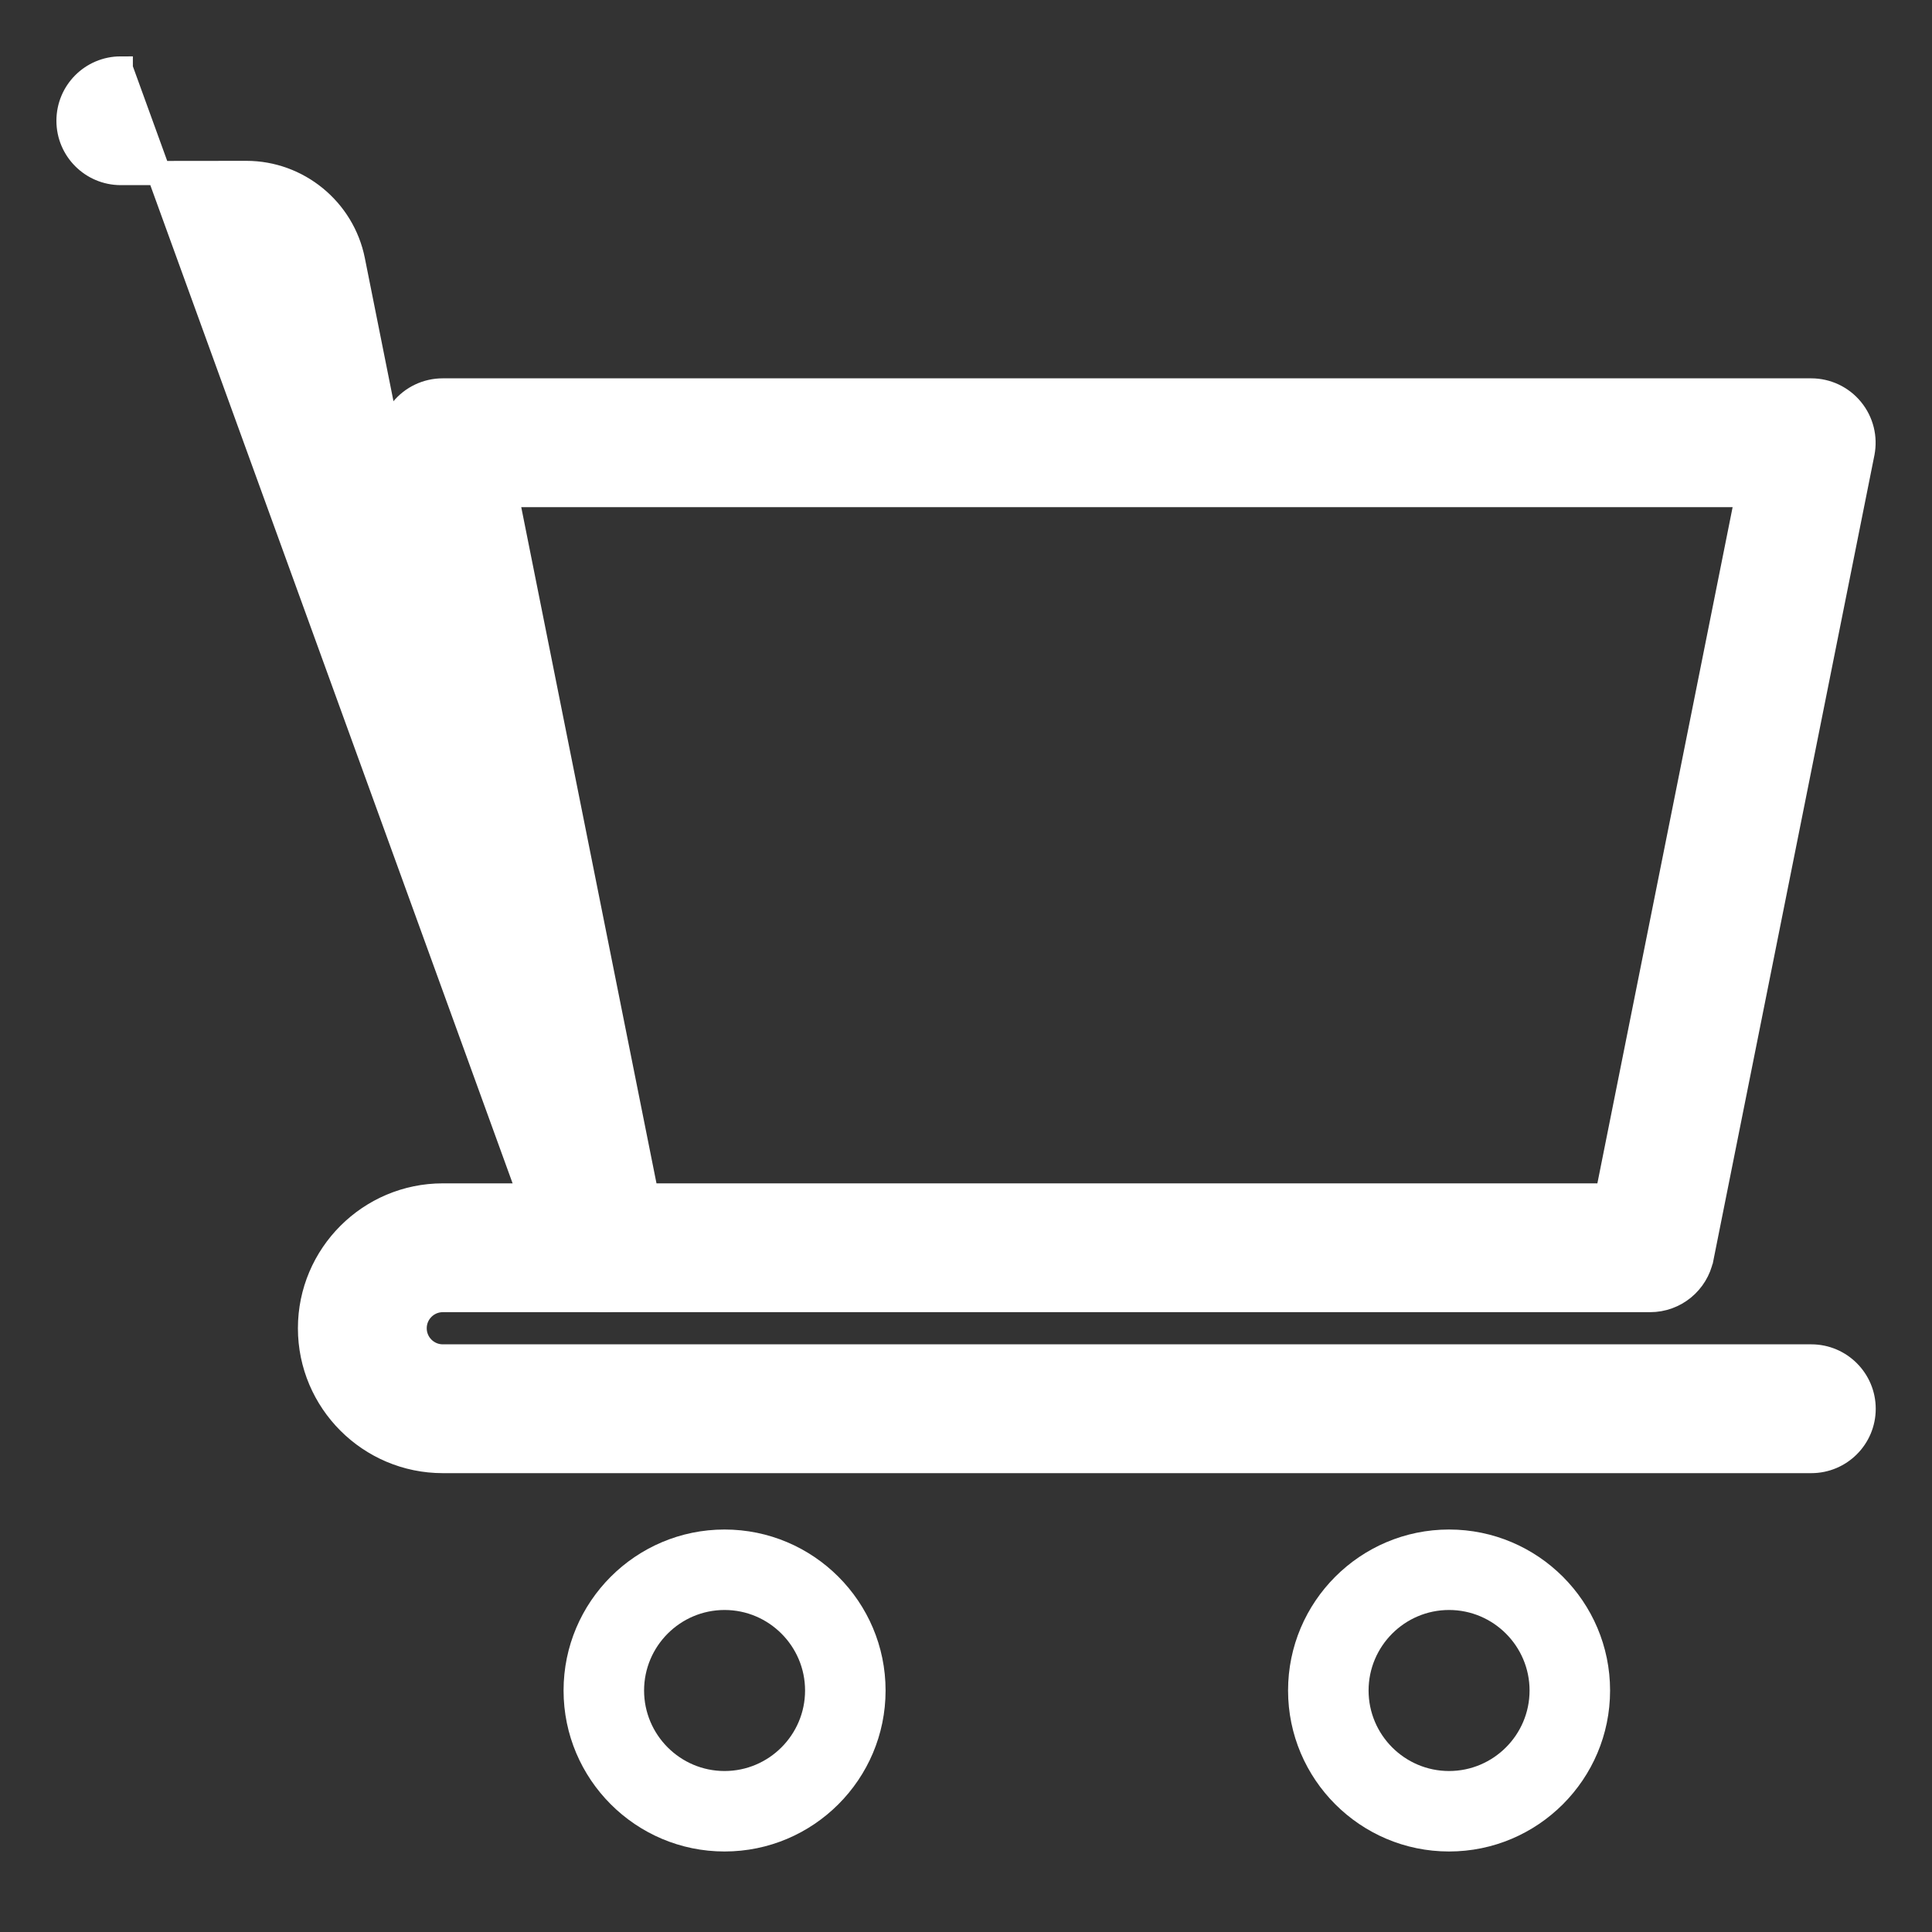 <svg width="40" height="40" viewBox="0 0 40 40" fill="none" xmlns="http://www.w3.org/2000/svg">
<rect x="0" y="0" width="40" height="40" fill="#333333" stroke="none"/>
<path d="M11.437 26.046L11.437 26.046C11.539 26.552 11.983 26.917 12.499 26.917H34.165C34.681 26.917 35.125 26.552 35.228 26.047L35.229 26.046L38.562 9.379L38.562 9.378C38.625 9.06 38.543 8.731 38.337 8.48C38.131 8.228 37.823 8.083 37.499 8.083H9.165C8.841 8.083 8.533 8.228 8.327 8.48L8.327 8.48L8.326 8.481C8.124 8.731 8.038 9.059 8.104 9.38C8.104 9.38 8.104 9.38 8.104 9.38L11.437 26.046ZM36.177 10.25L33.277 24.75H13.387L10.487 10.25H36.177Z" fill="white" stroke="white" stroke-width="0.5"/>
<path d="M11.44 26.046L11.44 26.046L7.308 5.389C7.308 5.389 7.308 5.389 7.308 5.389C7.098 4.341 6.169 3.58 5.101 3.58C5.101 3.58 5.101 3.58 5.101 3.58L2.502 3.583L2.501 3.583C1.903 3.583 1.418 3.098 1.418 2.5C1.418 1.902 1.901 1.417 2.501 1.417L2.501 1.417L2.501 1.667V1.417L11.44 26.046ZM11.44 26.046C11.543 26.562 11.996 26.917 12.501 26.917C12.57 26.917 12.642 26.91 12.715 26.895L11.44 26.046Z" fill="white" stroke="white" stroke-width="0.5"/>
<path d="M9.168 30.25H37.501C38.099 30.25 38.585 29.765 38.585 29.167C38.585 28.569 38.099 28.083 37.501 28.083H9.168C8.846 28.083 8.585 27.822 8.585 27.5C8.585 27.178 8.846 26.917 9.168 26.917H12.501C13.099 26.917 13.585 26.431 13.585 25.833C13.585 25.235 13.099 24.75 12.501 24.75H9.168C7.652 24.75 6.418 25.984 6.418 27.5C6.418 29.016 7.652 30.25 9.168 30.25Z" fill="white" stroke="white" stroke-width="0.5"/>
<path d="M15.001 38.333C13.163 38.333 11.668 36.838 11.668 35C11.668 33.162 13.163 31.667 15.001 31.667C16.84 31.667 18.335 33.162 18.335 35C18.335 36.838 16.84 38.333 15.001 38.333ZM15.001 33.333C14.083 33.333 13.335 34.082 13.335 35C13.335 35.918 14.083 36.667 15.001 36.667C15.92 36.667 16.668 35.918 16.668 35C16.668 34.082 15.92 33.333 15.001 33.333Z" fill="white"/>
<path d="M30.001 38.333C28.163 38.333 26.668 36.838 26.668 35C26.668 33.162 28.163 31.667 30.001 31.667C31.84 31.667 33.335 33.162 33.335 35C33.335 36.838 31.84 38.333 30.001 38.333ZM30.001 33.333C29.083 33.333 28.335 34.082 28.335 35C28.335 35.918 29.083 36.667 30.001 36.667C30.92 36.667 31.668 35.918 31.668 35C31.668 34.082 30.92 33.333 30.001 33.333Z" fill="white"/>
</svg>
